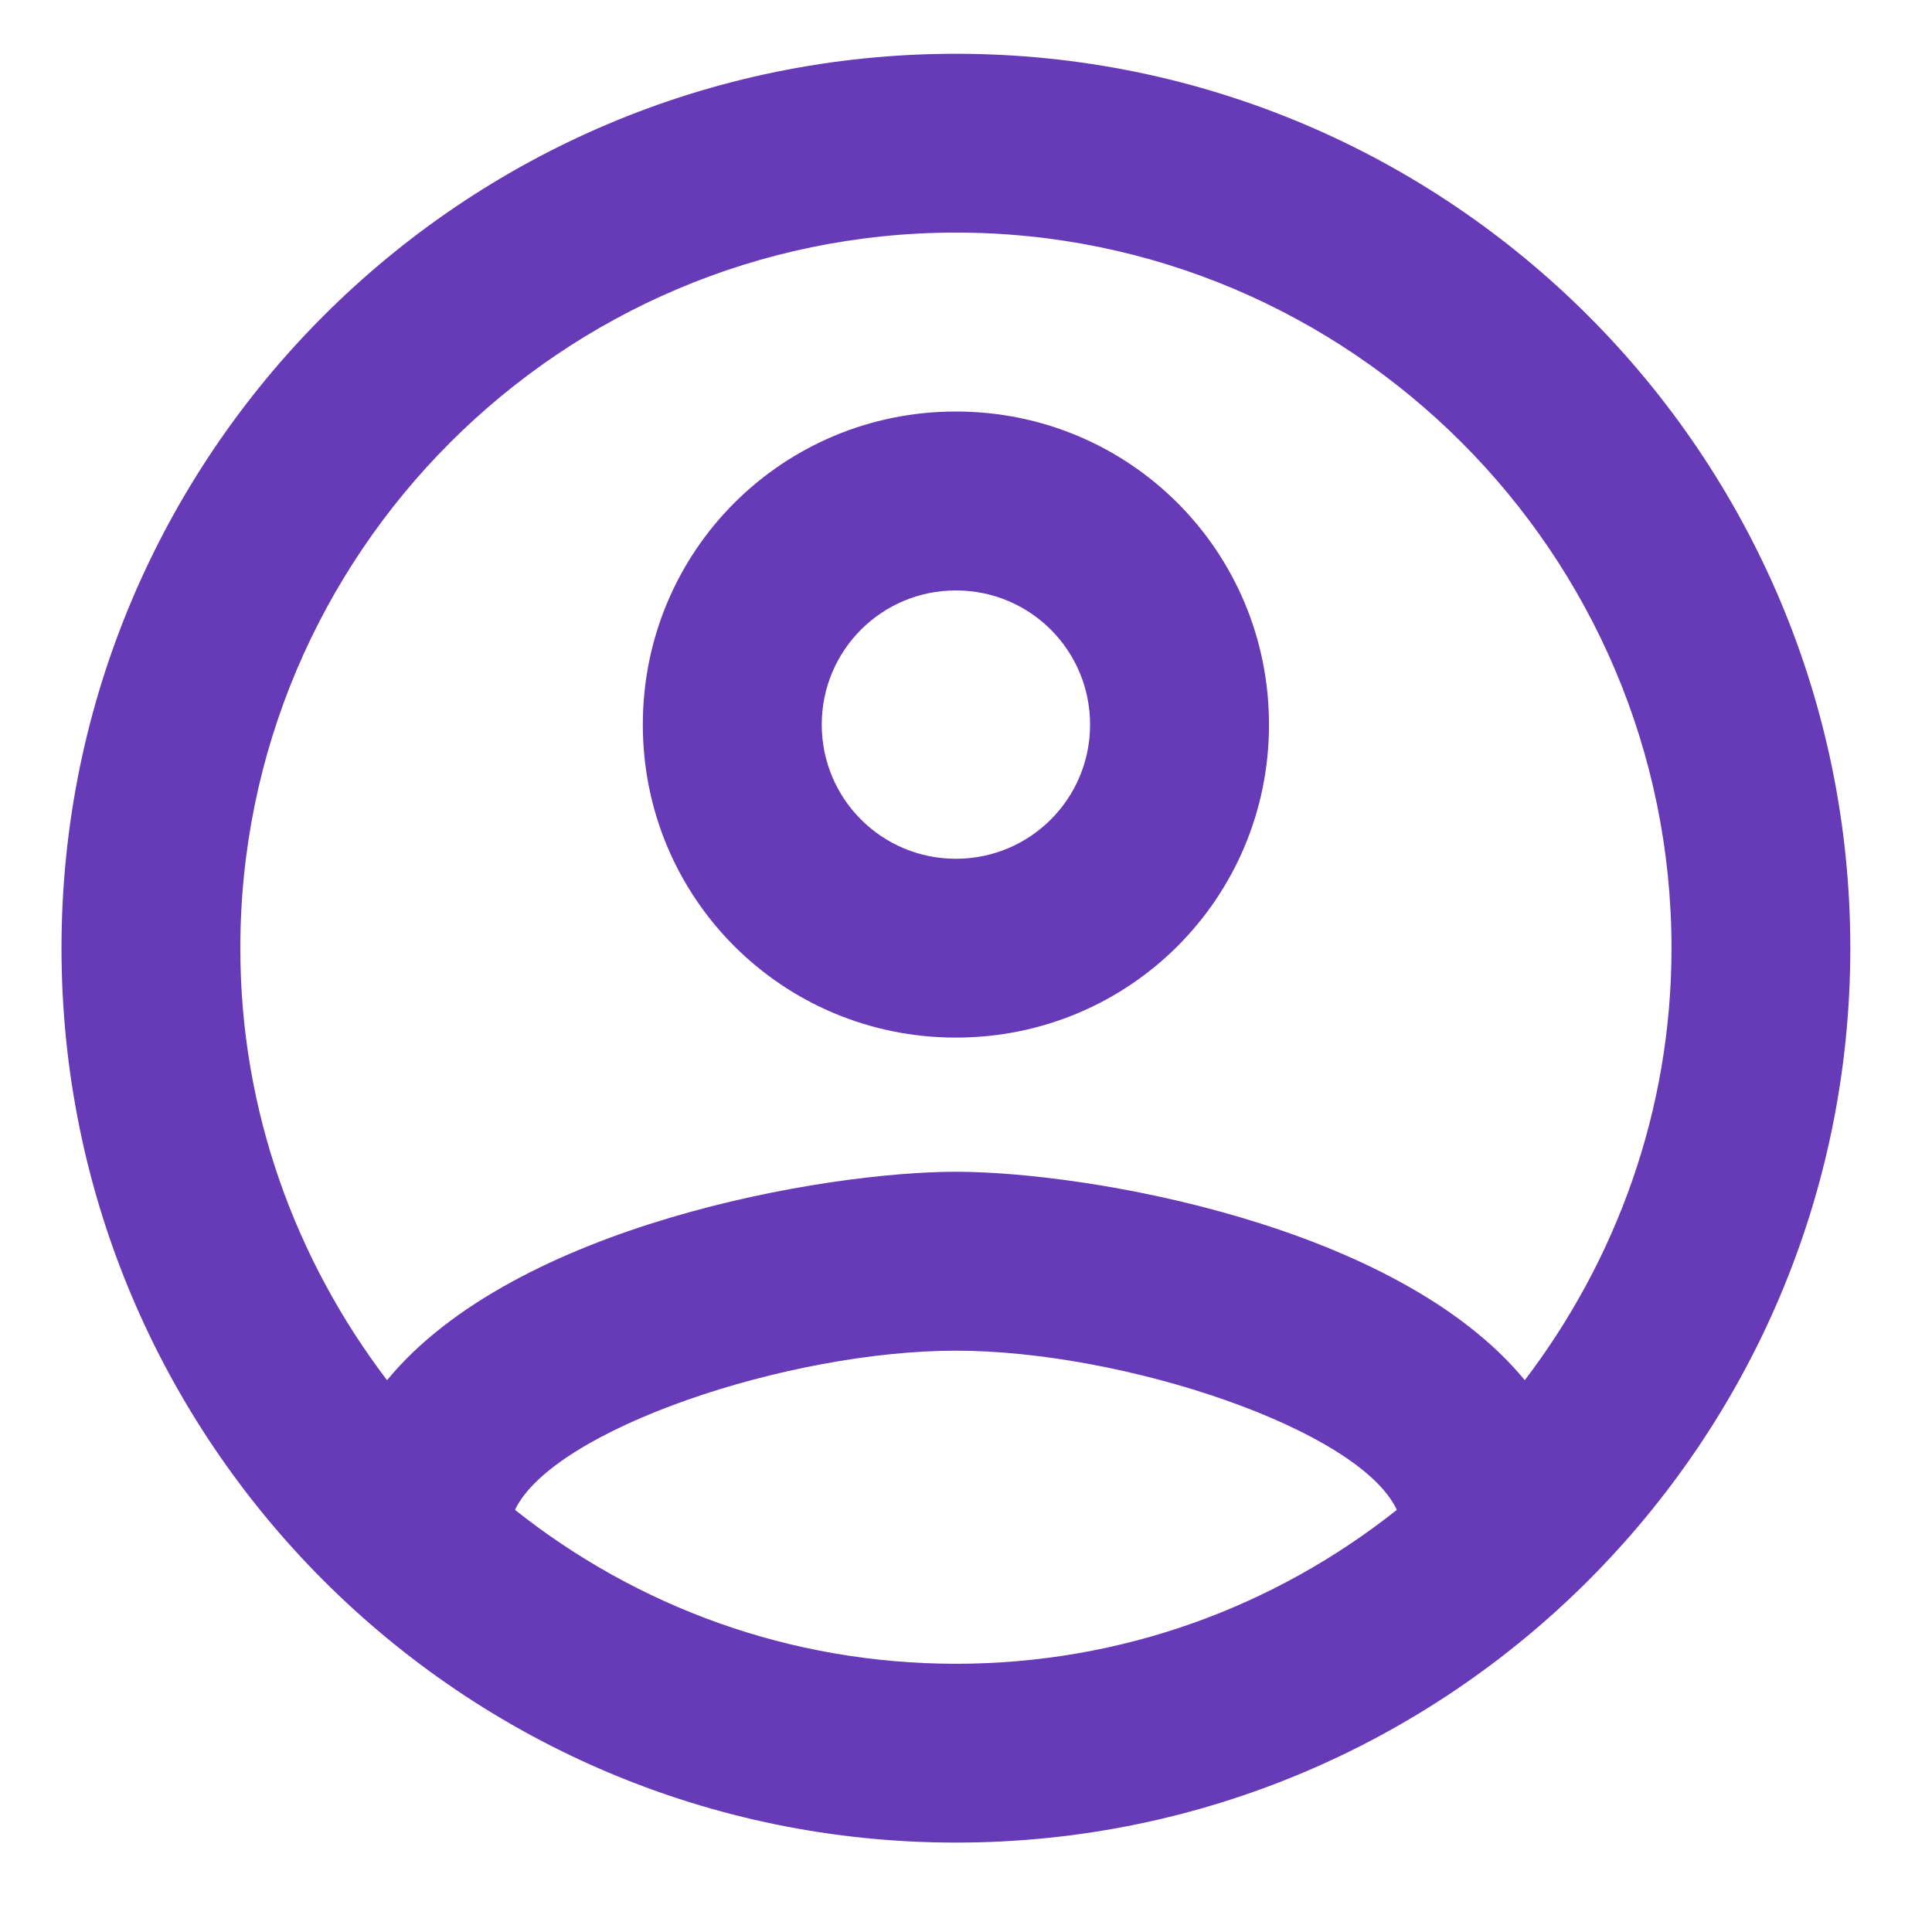<svg width="18" height="18" viewBox="0 0 18 18" fill="none" xmlns="http://www.w3.org/2000/svg">
<path d="M8.906 0.501C4.306 0.501 0.573 4.234 0.573 8.834C0.573 13.434 4.306 17.167 8.906 17.167C13.506 17.167 17.239 13.434 17.239 8.834C17.239 4.234 13.506 0.501 8.906 0.501ZM4.798 14.067C5.156 13.317 7.339 12.584 8.906 12.584C10.473 12.584 12.664 13.317 13.014 14.067C11.881 14.967 10.456 15.501 8.906 15.501C7.356 15.501 5.931 14.967 4.798 14.067ZM14.206 12.859C13.014 11.409 10.123 10.917 8.906 10.917C7.689 10.917 4.798 11.409 3.606 12.859C2.756 11.742 2.239 10.351 2.239 8.834C2.239 5.159 5.231 2.167 8.906 2.167C12.581 2.167 15.573 5.159 15.573 8.834C15.573 10.351 15.056 11.742 14.206 12.859V12.859ZM8.906 3.834C7.289 3.834 5.989 5.134 5.989 6.751C5.989 8.367 7.289 9.667 8.906 9.667C10.523 9.667 11.823 8.367 11.823 6.751C11.823 5.134 10.523 3.834 8.906 3.834ZM8.906 8.001C8.214 8.001 7.656 7.442 7.656 6.751C7.656 6.059 8.214 5.501 8.906 5.501C9.598 5.501 10.156 6.059 10.156 6.751C10.156 7.442 9.598 8.001 8.906 8.001Z" fill="#673AB7"/>
</svg>
